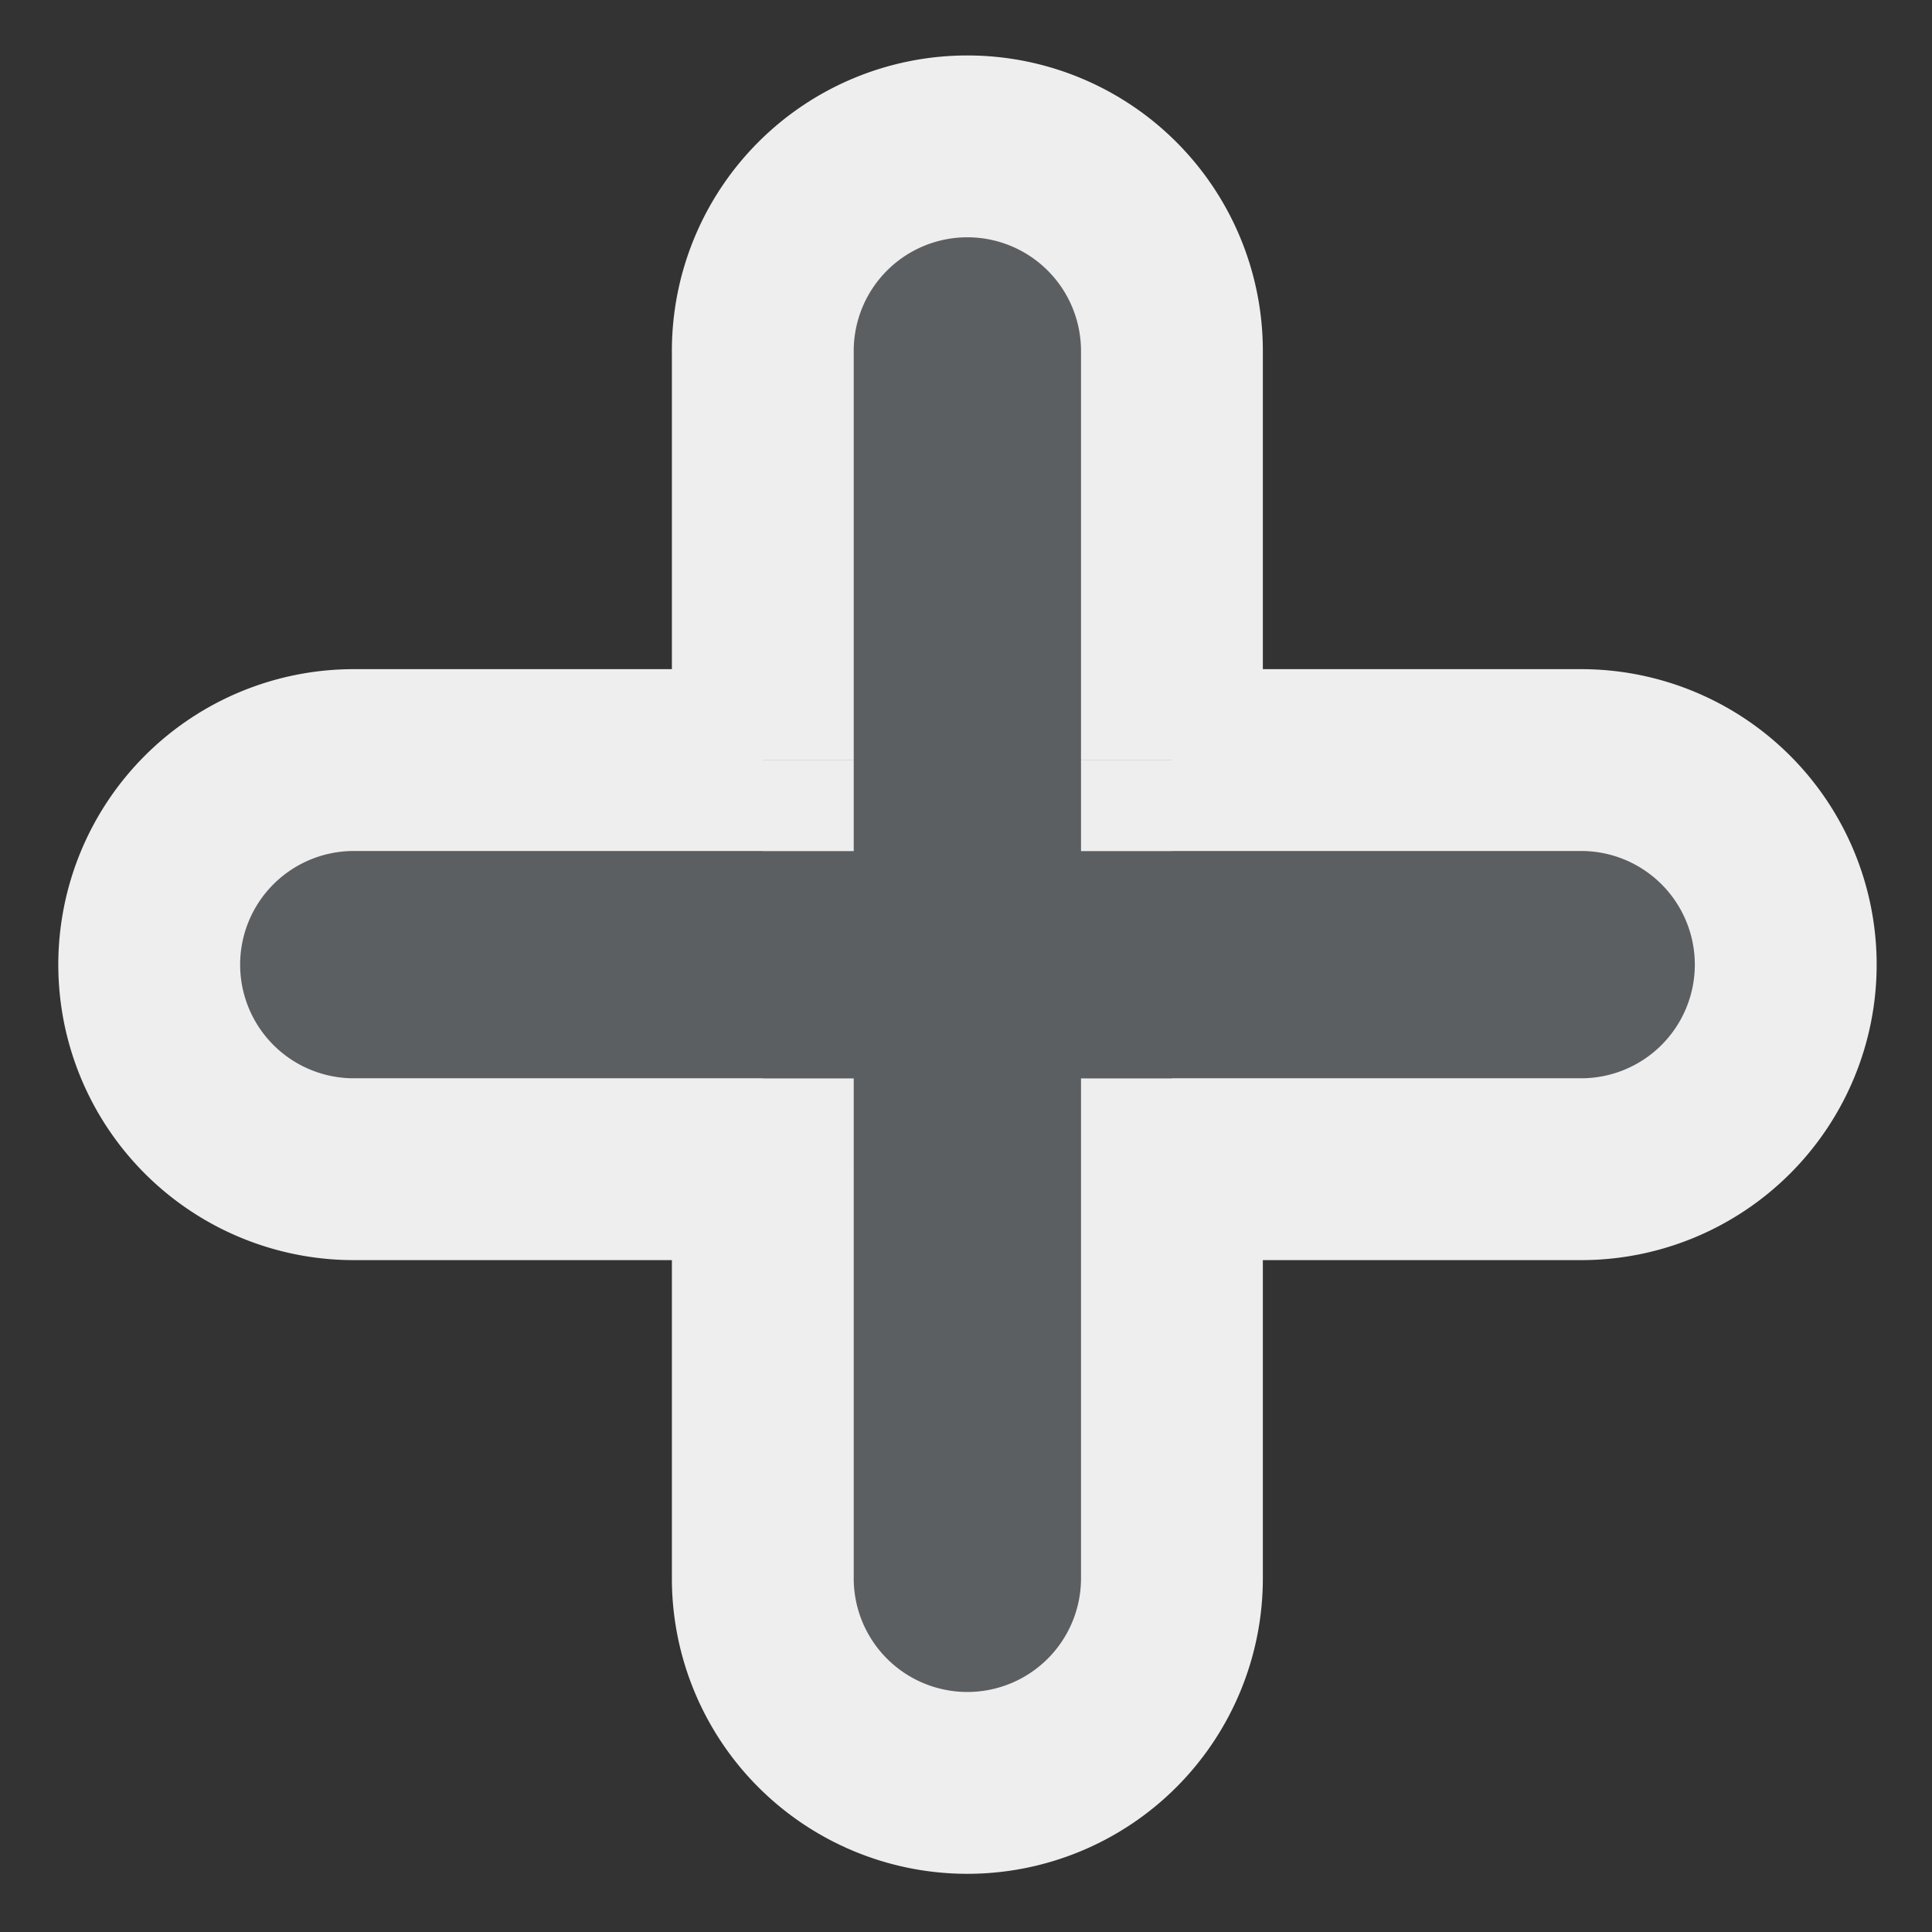 <svg xmlns="http://www.w3.org/2000/svg" width="17" height="17" fill="none"><rect width="100%" height="100%" fill="#333333" stroke="none"/><path fill="#5C5F62" fill-rule="evenodd" d="M6.712 13.888a1.8 1.8 0 1 0 3.6 0v-3.6h3.601a1.8 1.8 0 1 0 0-3.6h-3.601v-3.6a1.8 1.8 0 1 0-3.6 0v3.6H3.113a1.8 1.8 0 1 0 0 3.6h3.599v3.6Z" clip-rule="evenodd"/><path fill="#EFEEEE" d="M10.312 10.289v-.8h-.8v.8h.8Zm0-3.6h-.8v.8h.8v-.8Zm-3.6 0v.8h.8v-.8h-.8Zm0 3.6h.8v-.8h-.8v.8Zm1.8 4.599a1 1 0 0 1-1-1h-1.6a2.6 2.6 0 0 0 2.6 2.6v-1.6Zm1-1a1 1 0 0 1-1 1v1.6a2.6 2.6 0 0 0 2.6-2.6h-1.6Zm0-3.6v3.6h1.6v-3.6h-1.6Zm4.401-.8h-3.601v1.6h3.601v-1.6Zm1-1a1 1 0 0 1-1 1v1.6a2.6 2.6 0 0 0 2.6-2.6h-1.6Zm-1-1a1 1 0 0 1 1 1h1.6a2.6 2.6 0 0 0-2.6-2.6v1.6Zm-3.601 0h3.601v-1.6h-3.601v1.6Zm-.8-4.4v3.6h1.6v-3.6h-1.6Zm-1-1a1 1 0 0 1 1 1h1.6a2.6 2.6 0 0 0-2.6-2.6v1.6Zm-1 1a1 1 0 0 1 1-1v-1.6a2.6 2.6 0 0 0-2.6 2.6h1.6Zm0 3.6v-3.6h-1.6v3.6h1.6Zm-4.399.8h3.599v-1.6H3.113v1.6Zm-1 1a1 1 0 0 1 1-1v-1.6a2.6 2.6 0 0 0-2.6 2.6h1.6Zm1 1a1 1 0 0 1-1-1h-1.6a2.6 2.6 0 0 0 2.6 2.6v-1.6Zm3.599 0H3.113v1.6h3.599v-1.6Zm.8 4.4v-3.6h-1.6v3.6h1.6Z"/></svg>